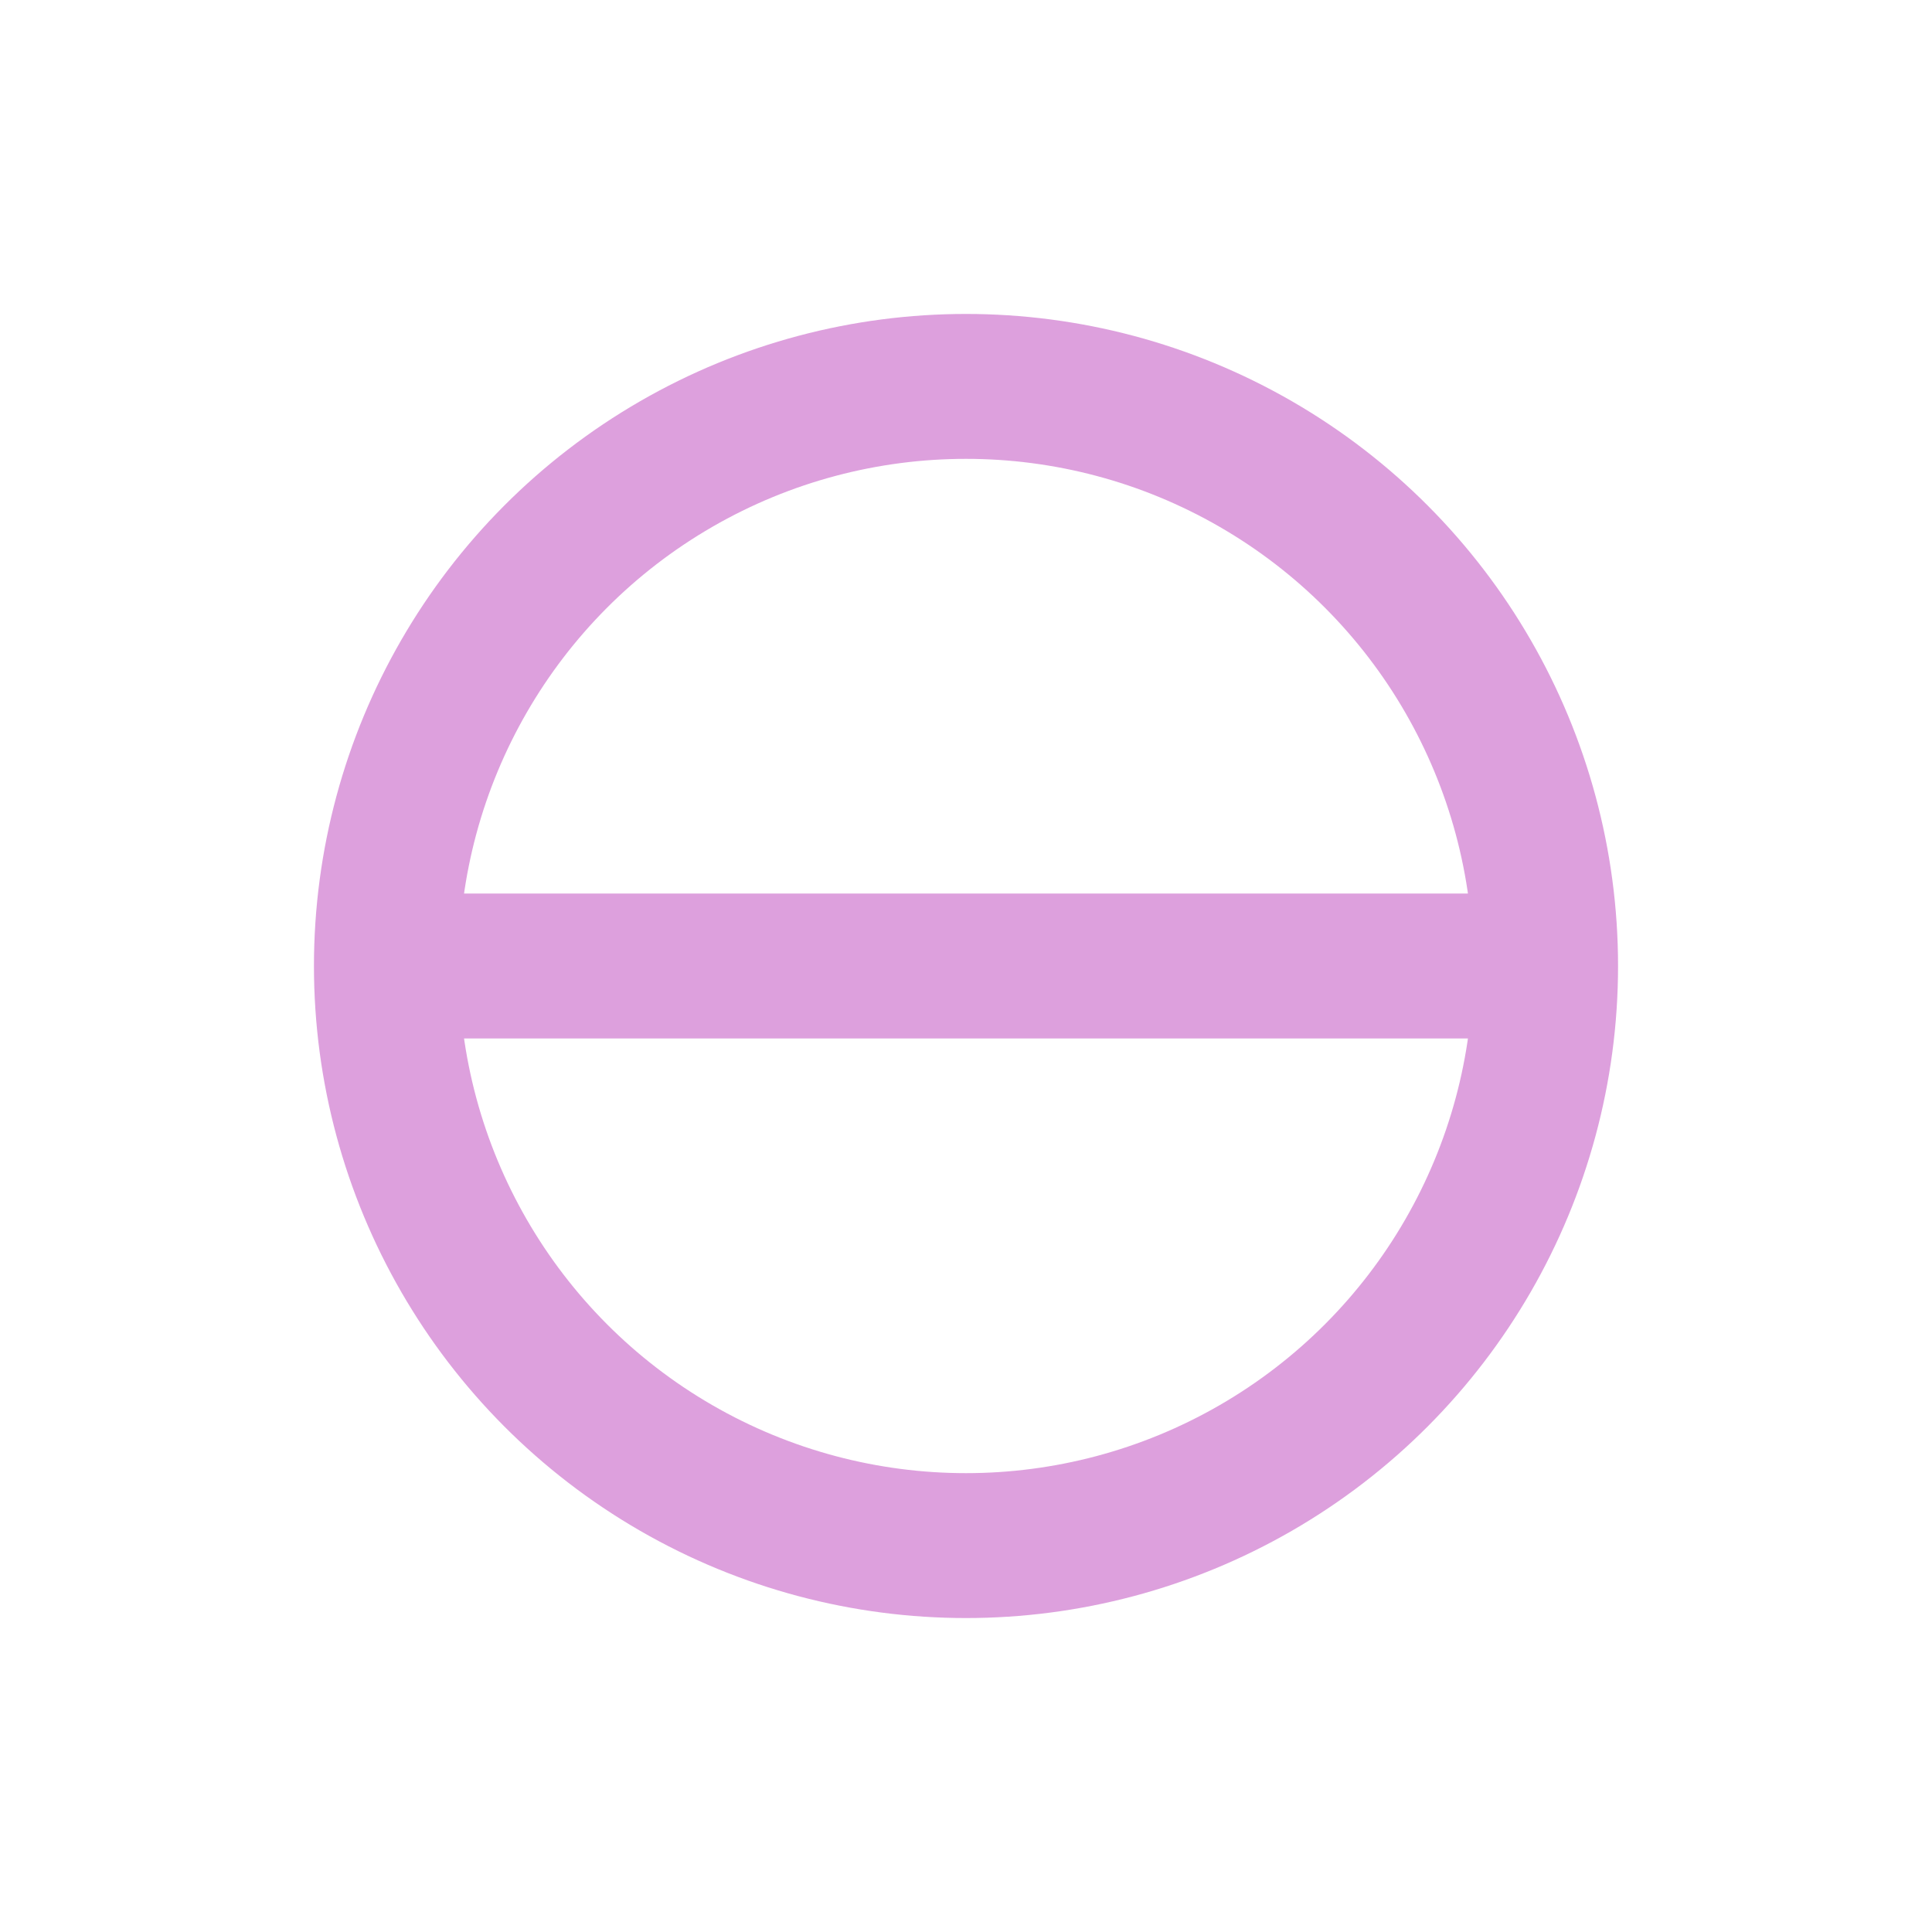 <?xml version="1.0" encoding="utf-8"?>
<svg width="20" height="20" xmlns="http://www.w3.org/2000/svg">
  <g>
    <circle cx="10" cy="10" r="6" style="stroke:Plum; stroke-width:1.5;" fill="transparent" />
    <line x1="4" y1="10" x2="16" y2="10" style="stroke:Plum; stroke-width:1.5;" />
  </g>
</svg>